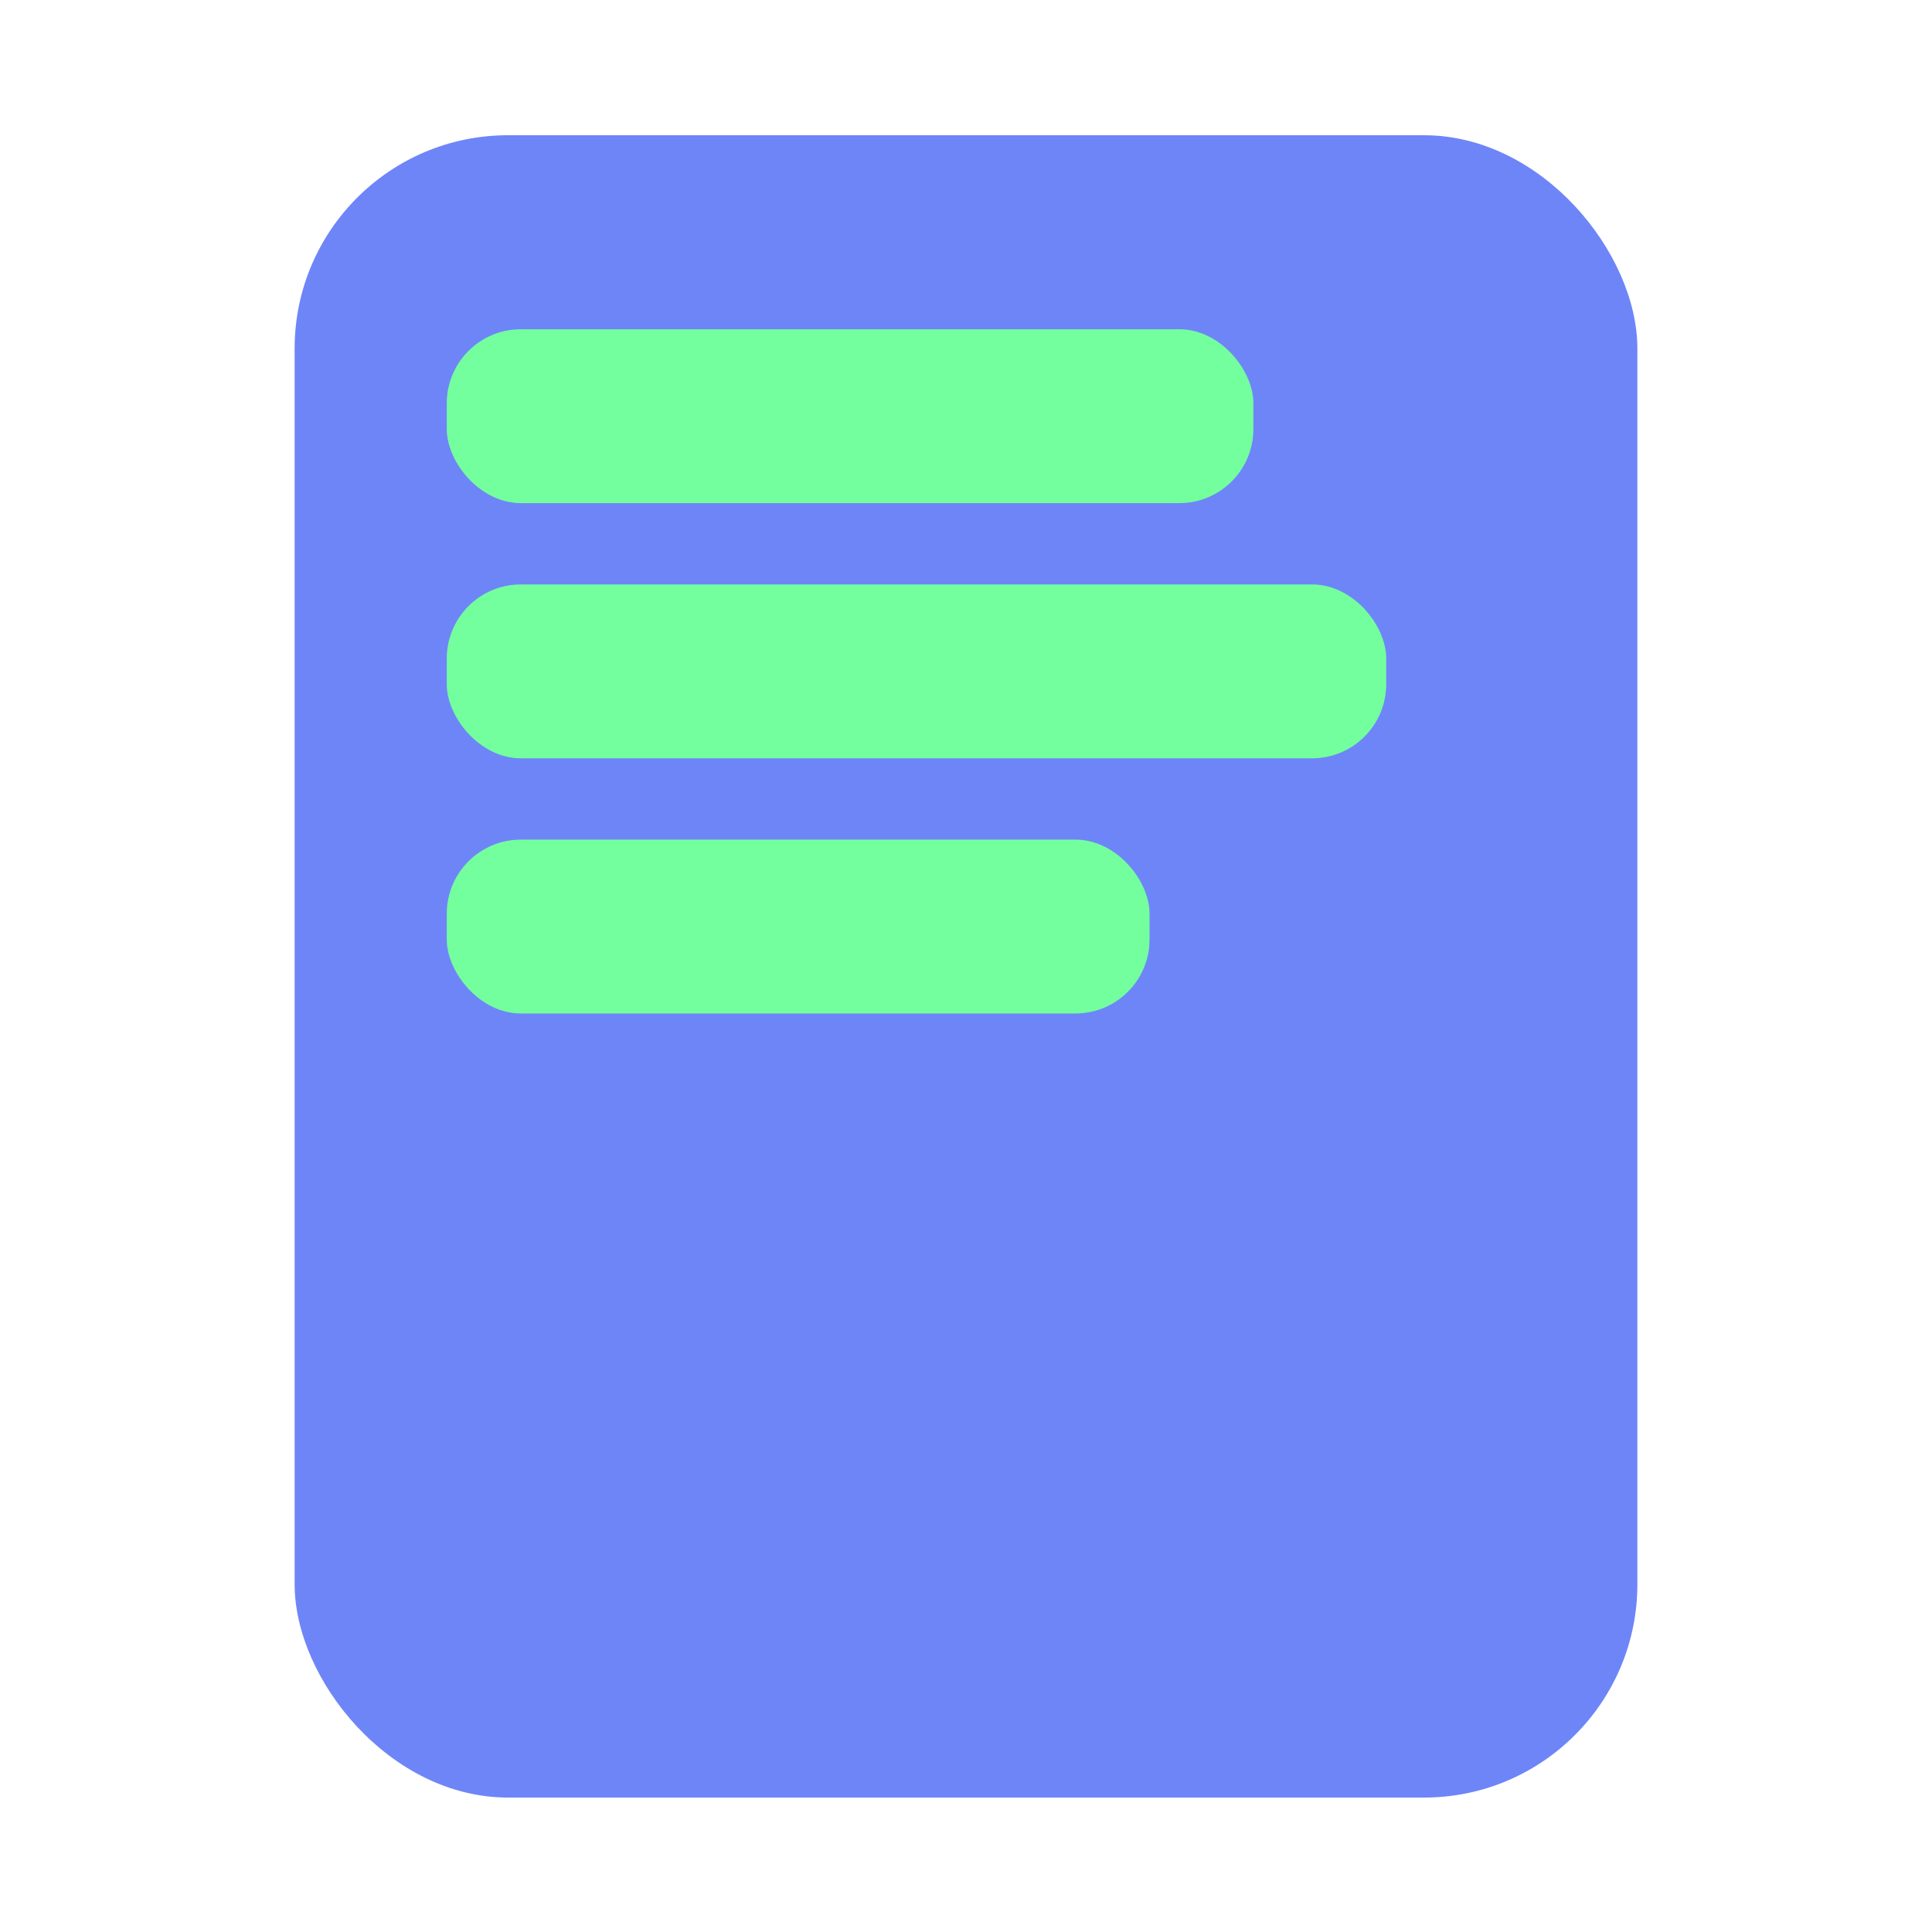 <?xml version="1.0" encoding="UTF-8"?><svg id="a" xmlns="http://www.w3.org/2000/svg" viewBox="0 0 24 24"><rect x="3.66" y="1.68" width="16.68" height="20.65" rx="2.65" ry="2.65" fill="#6e85f8"/><rect x="5.55" y="4.09" width="10.02" height="2.16" rx=".92" ry=".92" fill="#73ff9d"/><rect x="5.55" y="7.26" width="11.67" height="2.16" rx=".92" ry=".92" fill="#73ff9d"/><rect x="5.55" y="10.43" width="8.73" height="2.16" rx=".92" ry=".92" fill="#73ff9d"/></svg>